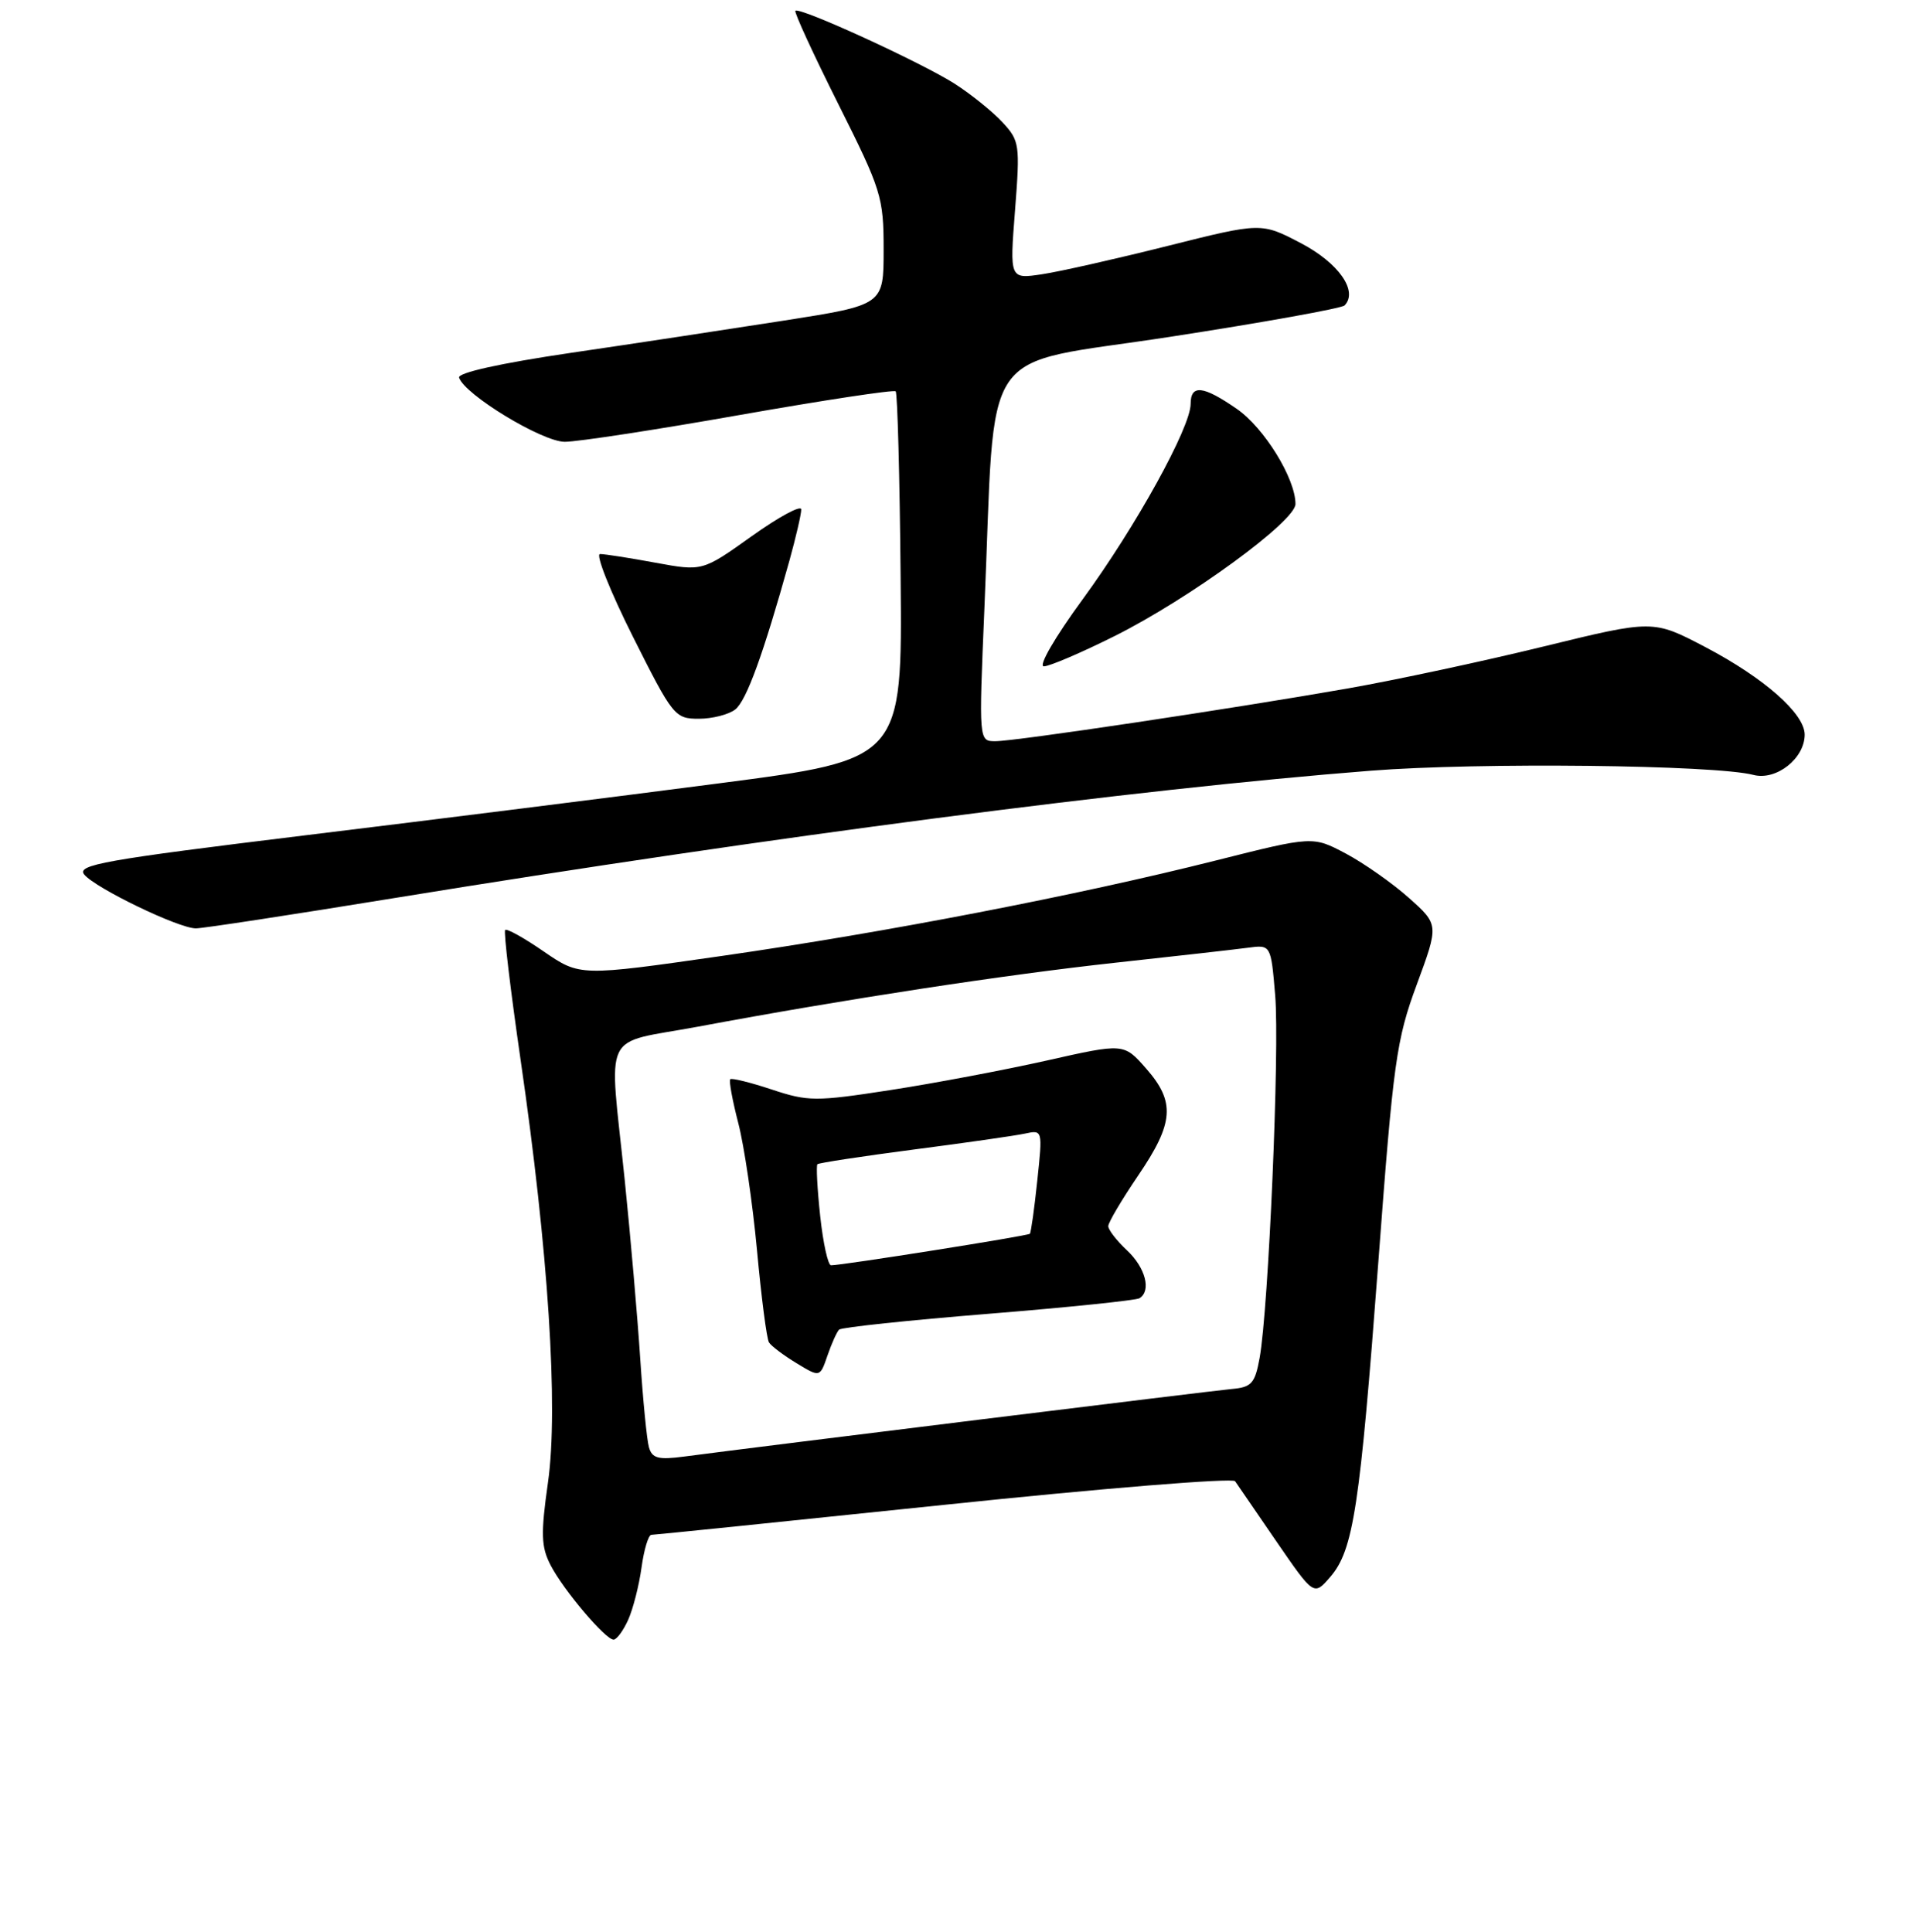 <?xml version="1.0" encoding="UTF-8" standalone="no"?>
<!DOCTYPE svg PUBLIC "-//W3C//DTD SVG 1.1//EN" "http://www.w3.org/Graphics/SVG/1.1/DTD/svg11.dtd" >
<svg xmlns="http://www.w3.org/2000/svg" xmlns:xlink="http://www.w3.org/1999/xlink" version="1.1" viewBox="0 0 256 258">
 <g >
 <path fill="currentColor"
d=" M 83.88 216.37 C 84.53 214.93 85.34 211.78 85.67 209.37 C 86.00 206.97 86.59 205.00 86.99 205.00 C 87.38 205.00 104.95 203.20 126.04 201.00 C 147.13 198.79 164.63 197.37 164.94 197.84 C 165.25 198.30 167.74 201.94 170.48 205.92 C 175.46 213.16 175.46 213.16 177.65 210.62 C 180.74 207.03 181.60 201.37 184.07 168.50 C 186.07 141.75 186.47 138.88 189.20 131.50 C 192.15 123.50 192.15 123.50 188.15 119.93 C 185.94 117.96 182.15 115.30 179.73 114.01 C 175.32 111.67 175.32 111.67 162.41 114.92 C 143.88 119.59 118.42 124.51 96.47 127.67 C 77.45 130.40 77.45 130.40 72.65 127.11 C 70.02 125.29 67.68 123.99 67.46 124.21 C 67.24 124.43 68.17 132.23 69.52 141.55 C 73.22 166.99 74.59 188.04 73.18 197.99 C 72.20 204.90 72.26 206.60 73.53 209.06 C 75.26 212.40 80.85 219.00 81.94 219.00 C 82.35 219.00 83.22 217.82 83.88 216.37 Z  M 52.66 119.95 C 103.13 111.73 151.55 105.41 183.07 102.94 C 197.44 101.81 228.99 102.16 234.15 103.50 C 237.20 104.30 241.00 101.31 241.00 98.12 C 241.00 95.32 235.61 90.57 227.74 86.43 C 220.76 82.77 220.76 82.77 206.13 86.35 C 198.08 88.32 186.32 90.84 180.00 91.95 C 164.31 94.70 135.62 99.00 132.92 99.00 C 130.71 99.00 130.71 99.00 131.46 81.25 C 133.01 45.03 130.31 48.99 156.18 45.00 C 168.65 43.08 179.16 41.18 179.55 40.80 C 181.41 38.90 178.77 35.12 173.73 32.48 C 168.43 29.71 168.43 29.71 155.96 32.84 C 149.11 34.56 141.55 36.27 139.16 36.63 C 134.83 37.28 134.83 37.28 135.55 28.10 C 136.23 19.31 136.16 18.80 133.88 16.34 C 132.57 14.92 129.70 12.61 127.50 11.19 C 123.11 8.38 106.78 0.89 106.22 1.44 C 106.03 1.63 108.61 7.23 111.94 13.88 C 117.71 25.40 118.00 26.32 118.00 33.35 C 118.00 40.73 118.00 40.73 104.75 42.81 C 97.46 43.95 84.63 45.90 76.23 47.13 C 66.81 48.52 61.09 49.79 61.31 50.44 C 62.05 52.72 72.39 59.00 75.42 59.01 C 77.11 59.01 87.65 57.40 98.83 55.42 C 110.02 53.45 119.37 52.03 119.61 52.27 C 119.85 52.52 120.15 63.68 120.27 77.08 C 120.50 101.44 120.50 101.44 96.00 104.63 C 82.53 106.39 57.67 109.51 40.76 111.57 C 13.83 114.86 10.18 115.51 11.26 116.82 C 12.78 118.65 23.87 124.00 26.16 124.00 C 27.08 124.00 39.00 122.18 52.66 119.95 Z  M 98.20 94.75 C 99.69 93.56 101.93 87.40 105.43 74.85 C 106.29 71.74 107.00 68.68 107.00 68.05 C 107.00 67.41 104.03 69.02 100.41 71.60 C 93.81 76.31 93.81 76.31 87.54 75.16 C 84.09 74.52 80.76 74.00 80.13 74.00 C 79.50 74.00 81.47 78.95 84.50 85.00 C 89.85 95.66 90.12 96.00 93.32 96.00 C 95.13 96.00 97.33 95.44 98.20 94.75 Z  M 148.88 84.94 C 158.86 79.94 173.00 69.62 173.00 67.32 C 173.00 63.92 168.83 57.15 165.16 54.61 C 160.67 51.50 159.00 51.32 159.00 53.95 C 159.00 57.08 151.69 70.32 144.60 80.02 C 140.88 85.10 138.62 89.00 139.40 89.00 C 140.15 89.00 144.42 87.17 148.88 84.94 Z  M 86.66 193.30 C 86.38 192.31 85.86 187.00 85.50 181.50 C 85.14 176.00 84.21 165.26 83.43 157.64 C 81.32 137.13 80.15 139.56 93.25 137.12 C 113.00 133.43 134.08 130.21 149.00 128.58 C 156.97 127.71 164.90 126.82 166.61 126.59 C 169.72 126.17 169.72 126.17 170.29 132.95 C 170.90 140.15 169.40 174.87 168.21 181.38 C 167.59 184.78 167.13 185.29 164.50 185.52 C 161.83 185.76 101.86 193.16 91.33 194.55 C 87.89 195.00 87.08 194.78 86.66 193.30 Z  M 112.06 177.59 C 112.37 177.29 121.34 176.34 131.98 175.48 C 142.63 174.62 151.71 173.68 152.17 173.40 C 153.78 172.40 152.97 169.32 150.50 167.00 C 149.12 165.71 148.00 164.26 148.00 163.77 C 148.00 163.29 149.80 160.24 152.00 157.00 C 156.78 149.97 156.98 147.18 153.04 142.70 C 150.08 139.33 150.08 139.33 139.79 141.65 C 134.13 142.92 124.72 144.70 118.87 145.60 C 108.90 147.14 107.92 147.13 103.06 145.52 C 100.20 144.57 97.71 143.96 97.52 144.15 C 97.32 144.34 97.81 146.98 98.59 150.00 C 99.38 153.03 100.50 160.66 101.09 166.97 C 101.67 173.28 102.39 178.83 102.69 179.30 C 102.98 179.77 104.63 181.02 106.36 182.07 C 109.50 183.98 109.50 183.98 110.50 181.06 C 111.05 179.46 111.75 177.90 112.06 177.59 Z  M 109.53 162.42 C 109.14 158.80 108.98 155.69 109.16 155.50 C 109.35 155.32 115.13 154.44 122.00 153.54 C 128.88 152.65 135.57 151.69 136.87 151.41 C 139.24 150.90 139.24 150.92 138.52 157.70 C 138.13 161.44 137.68 164.63 137.53 164.79 C 137.26 165.07 112.48 169.00 110.98 169.00 C 110.57 169.00 109.92 166.04 109.53 162.42 Z "/>
</g>
</svg>